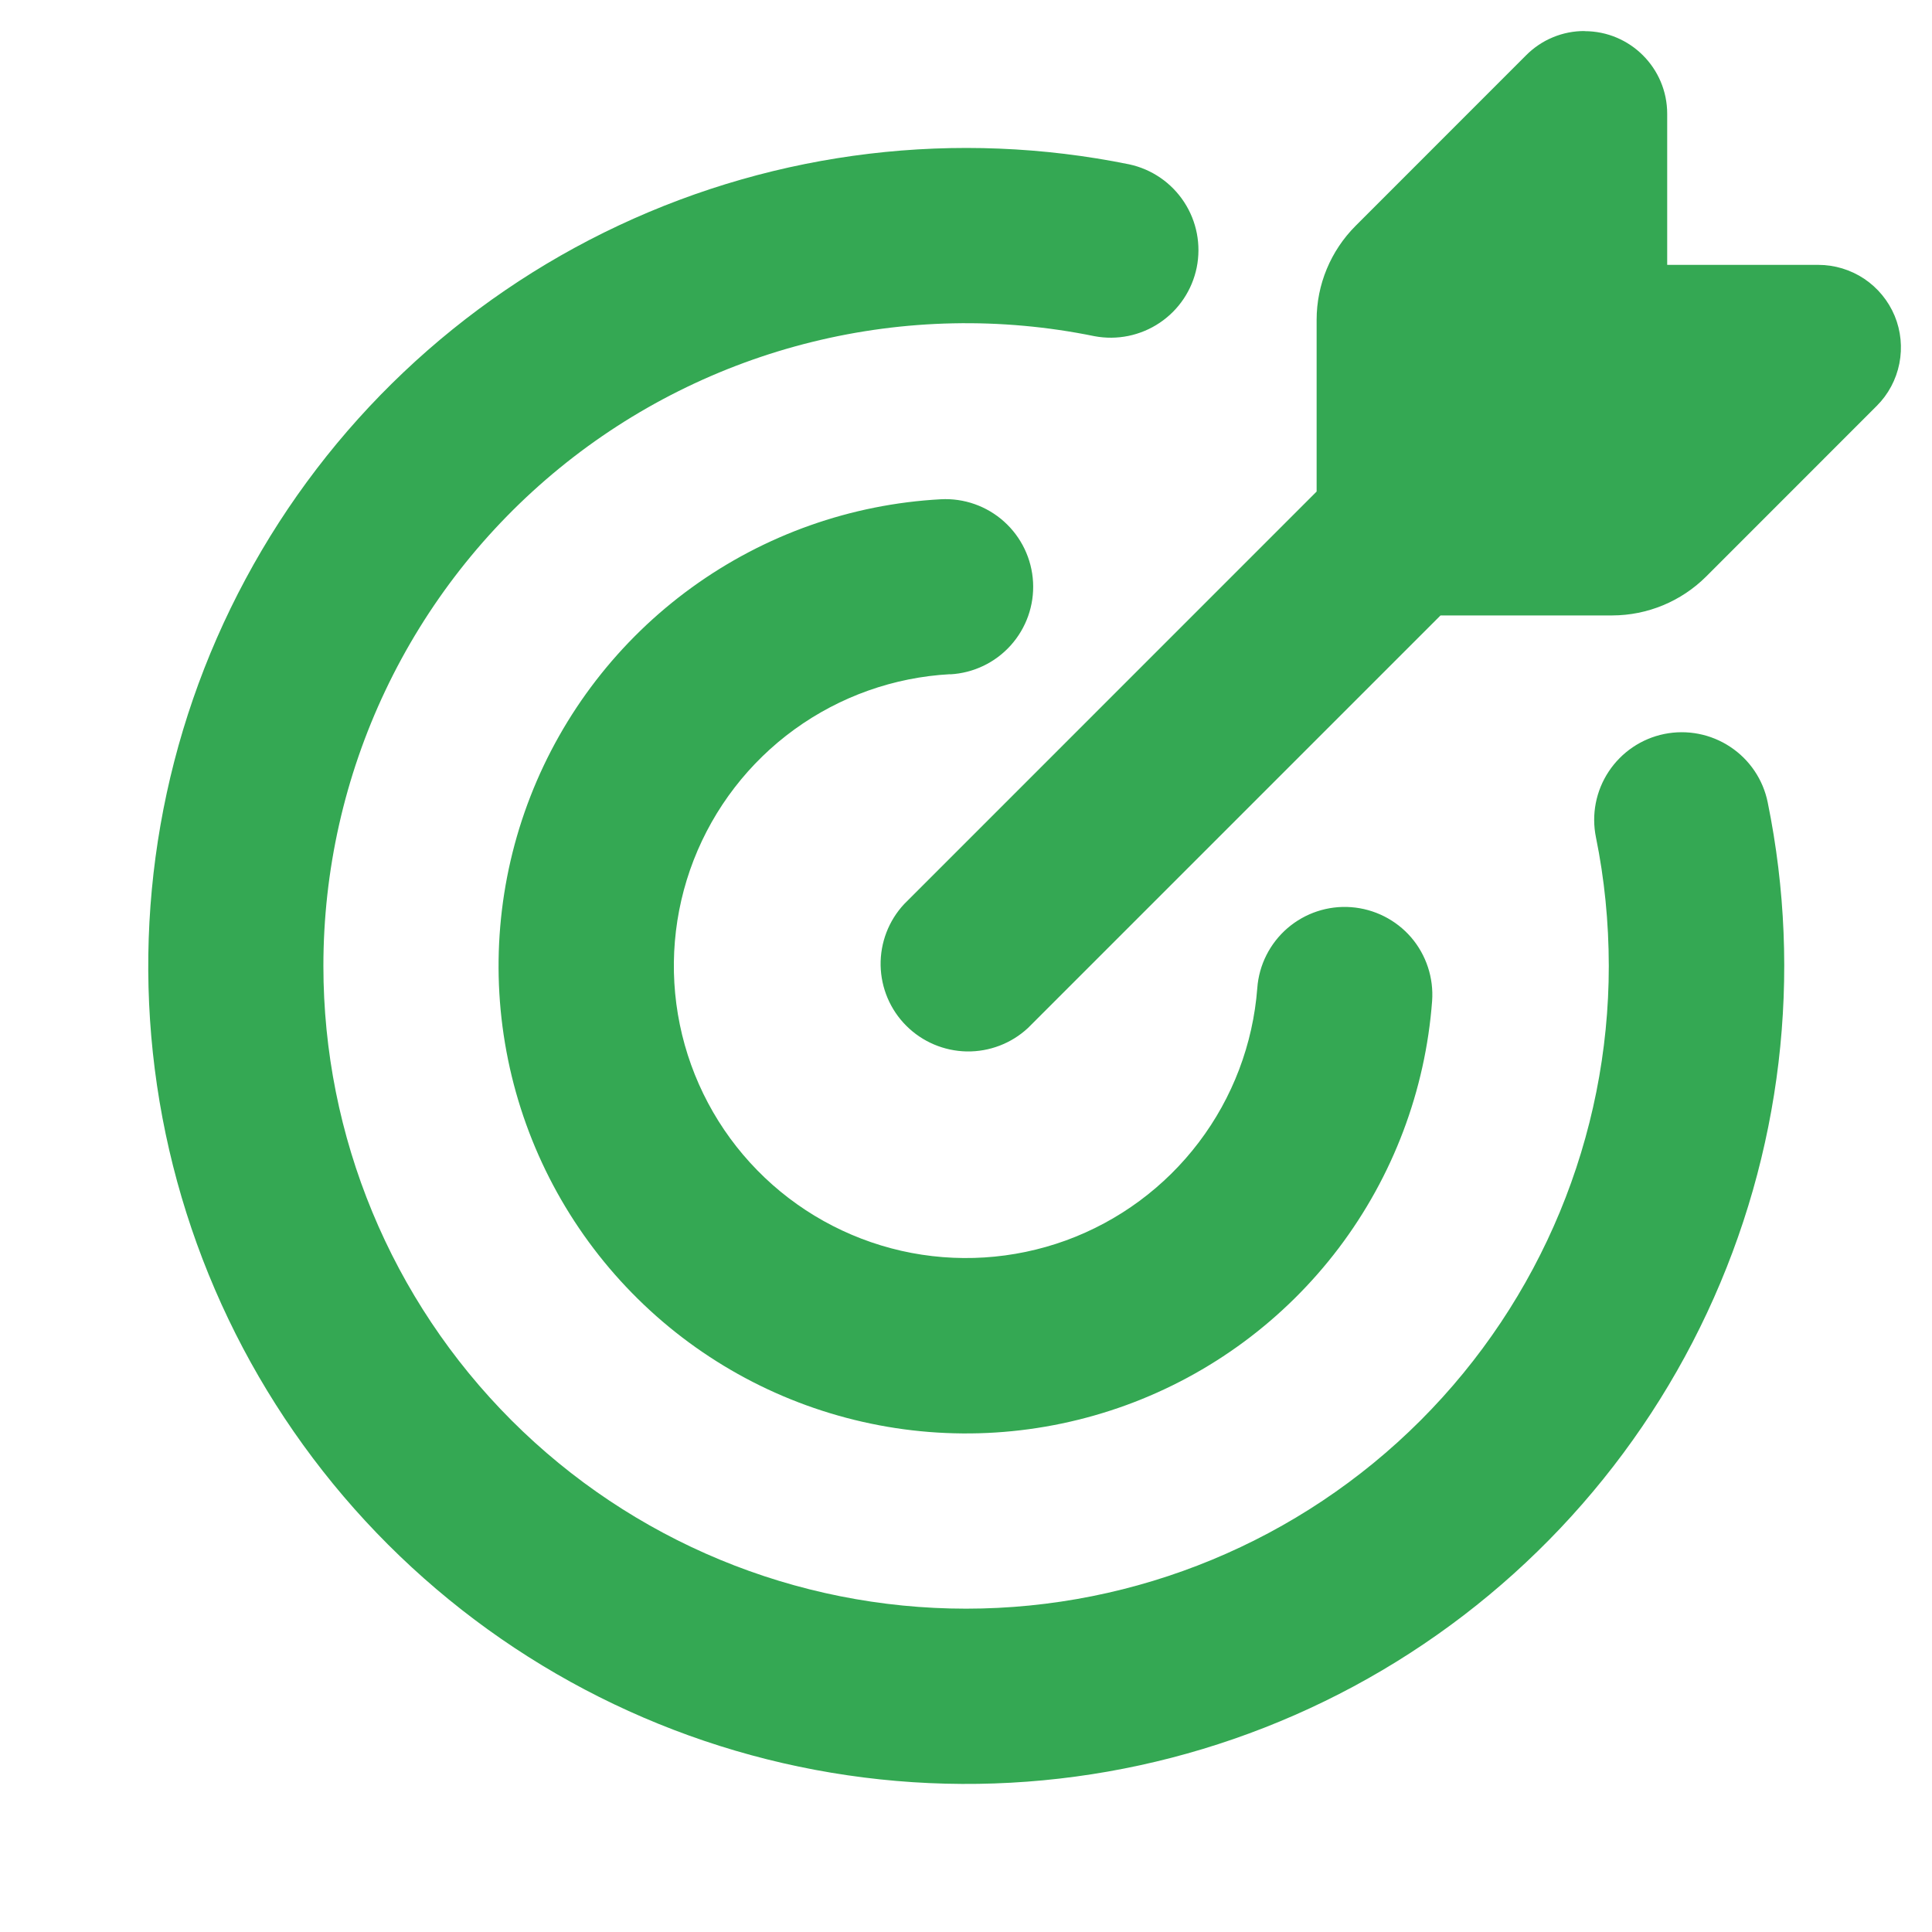 <svg width="31" height="31" viewBox="0 0 31 31" fill="none" xmlns="http://www.w3.org/2000/svg">
<g clip-path="url(#clip0_420_1814)">
<path fill-rule="evenodd" clip-rule="evenodd" d="M25.426 0.5C26.157 0.5 26.751 1.094 26.751 1.826V4.25H29.176C29.438 4.25 29.694 4.328 29.912 4.473C30.13 4.619 30.3 4.826 30.401 5.068C30.501 5.31 30.527 5.577 30.476 5.834C30.425 6.091 30.299 6.328 30.113 6.513L27.376 9.251C26.976 9.649 26.435 9.874 25.87 9.875H23.114L16.495 16.494C16.229 16.742 15.876 16.877 15.512 16.871C15.147 16.864 14.8 16.717 14.542 16.459C14.284 16.202 14.137 15.854 14.13 15.49C14.124 15.125 14.259 14.773 14.508 14.506L21.126 7.887V5.131C21.126 4.567 21.351 4.025 21.751 3.624L24.488 0.886C24.611 0.763 24.757 0.664 24.918 0.598C25.079 0.531 25.252 0.497 25.426 0.498M5.189 15.5C5.189 13.971 5.528 12.461 6.184 11.079C6.839 9.698 7.793 8.48 8.977 7.512C10.161 6.545 11.546 5.853 13.03 5.487C14.515 5.12 16.062 5.088 17.56 5.394C17.924 5.463 18.3 5.386 18.607 5.18C18.915 4.974 19.128 4.655 19.202 4.292C19.275 3.929 19.203 3.552 19 3.242C18.797 2.932 18.481 2.715 18.119 2.637C15.354 2.075 12.483 2.419 9.929 3.617C7.375 4.815 5.275 6.805 3.941 9.29C2.606 11.775 2.108 14.624 2.519 17.415C2.931 20.206 4.231 22.79 6.227 24.784C8.222 26.777 10.807 28.076 13.598 28.485C16.389 28.895 19.238 28.394 21.722 27.058C24.206 25.722 26.194 23.62 27.39 21.066C28.587 18.511 28.928 15.639 28.364 12.875C28.29 12.509 28.073 12.188 27.762 11.983C27.451 11.777 27.071 11.703 26.705 11.777C26.34 11.851 26.019 12.068 25.813 12.379C25.607 12.69 25.533 13.07 25.608 13.436C25.744 14.102 25.813 14.79 25.814 15.5C25.814 18.235 24.727 20.858 22.793 22.792C20.859 24.726 18.236 25.812 15.501 25.812C12.766 25.812 10.143 24.726 8.209 22.792C6.275 20.858 5.189 18.235 5.189 15.5ZM15.246 10.82C15.619 10.8 15.968 10.633 16.217 10.356C16.467 10.078 16.596 9.713 16.576 9.341C16.556 8.968 16.389 8.619 16.111 8.369C15.834 8.12 15.469 7.991 15.096 8.011C13.656 8.089 12.269 8.58 11.101 9.426C9.933 10.272 9.033 11.437 8.51 12.781C7.987 14.125 7.863 15.591 8.152 17.004C8.441 18.417 9.132 19.717 10.141 20.747C11.15 21.778 12.434 22.495 13.841 22.814C15.248 23.134 16.716 23.04 18.071 22.546C19.426 22.052 20.609 21.177 21.48 20.027C22.35 18.877 22.871 17.501 22.979 16.062C23.006 15.691 22.885 15.323 22.642 15.04C22.398 14.758 22.052 14.584 21.68 14.556C21.308 14.528 20.941 14.65 20.658 14.893C20.376 15.137 20.201 15.482 20.174 15.854C20.105 16.753 19.78 17.612 19.235 18.33C18.691 19.048 17.951 19.594 17.105 19.903C16.258 20.211 15.341 20.269 14.462 20.07C13.584 19.87 12.781 19.422 12.151 18.778C11.52 18.134 11.089 17.322 10.908 16.44C10.727 15.557 10.804 14.641 11.13 13.801C11.457 12.961 12.018 12.233 12.747 11.704C13.477 11.175 14.343 10.867 15.243 10.818" fill="#34A853"/>
</g>
<defs>
<clipPath id="clip0_420_1814">
<rect width="30" height="30" fill="white" transform="translate(0.5 0.5)"/>
</clipPath>
</defs>
</svg>
